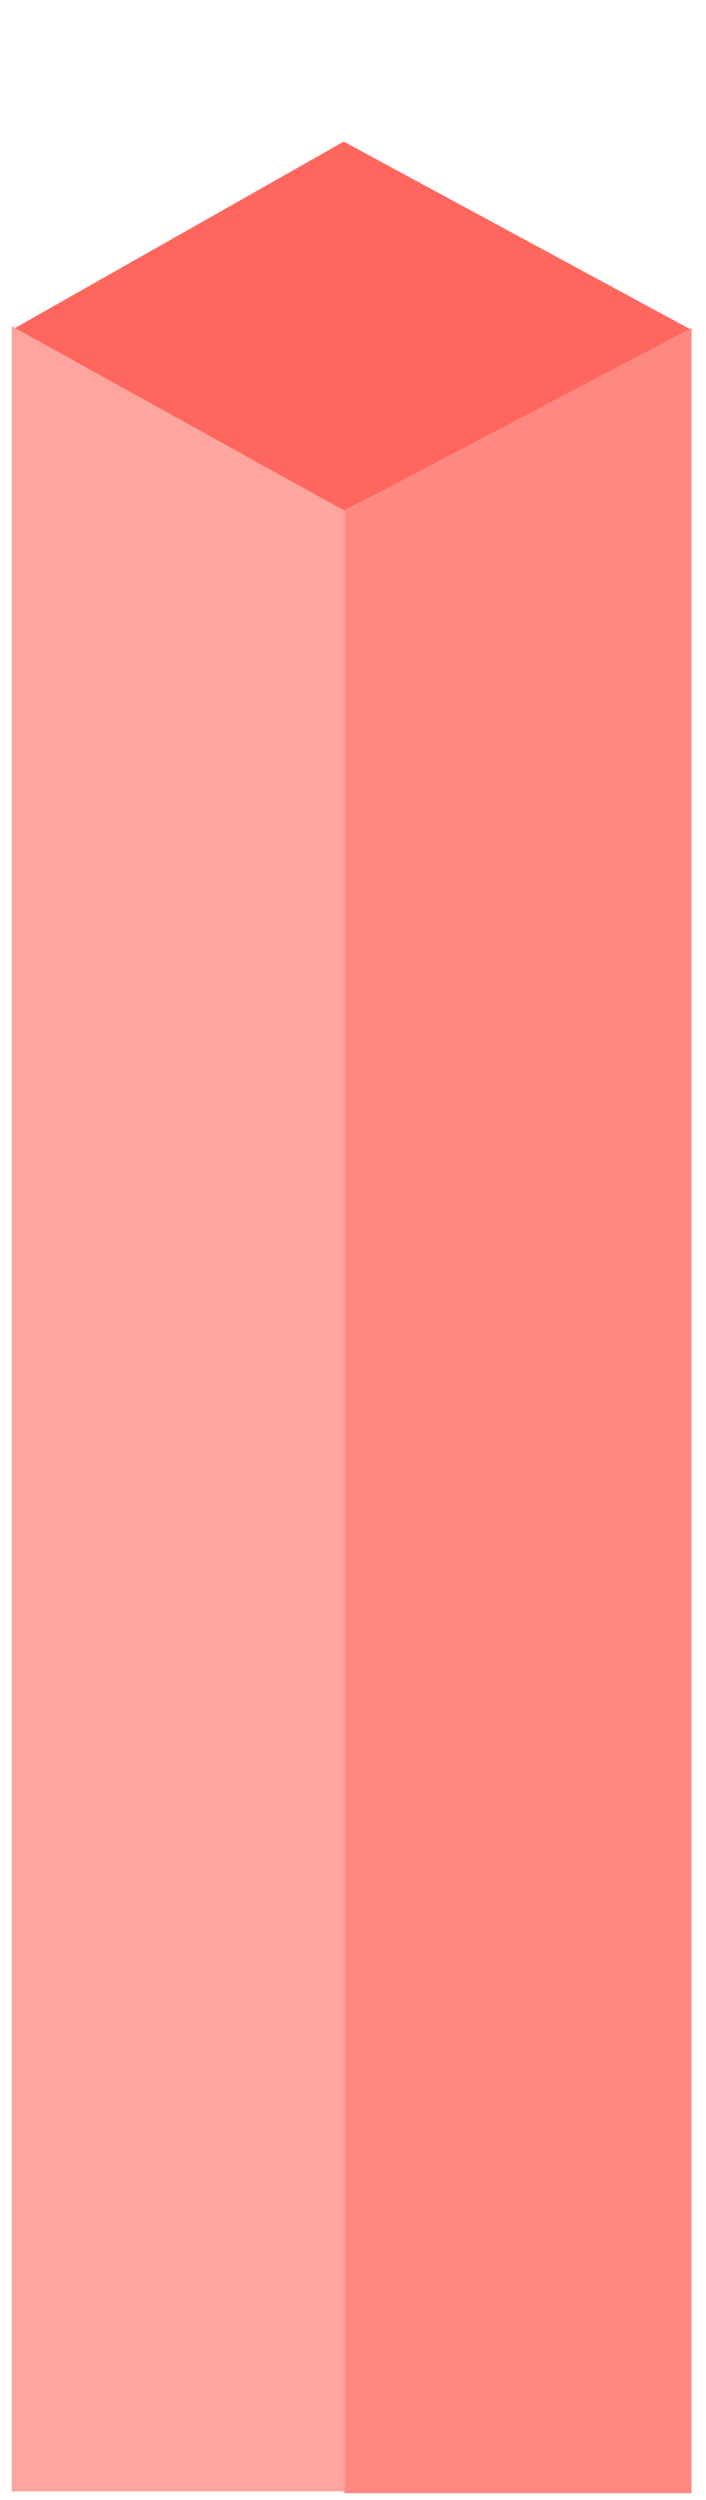 <svg width="41" height="145" viewBox="0 0 41 145" fill="none" xmlns="http://www.w3.org/2000/svg">
<path d="M19.963 8.214L40.16 19.134L19.963 29.634L0.68 19.134L19.963 8.214Z" fill="#FF675E"/>
<path d="M20 29.625L40.16 19.02V144.6H20V29.625Z" fill="#FF8982"/>
<path d="M0.68 18.915L20 29.617V144.495H0.68V18.915Z" fill="#FEA5A0"/>
</svg>
